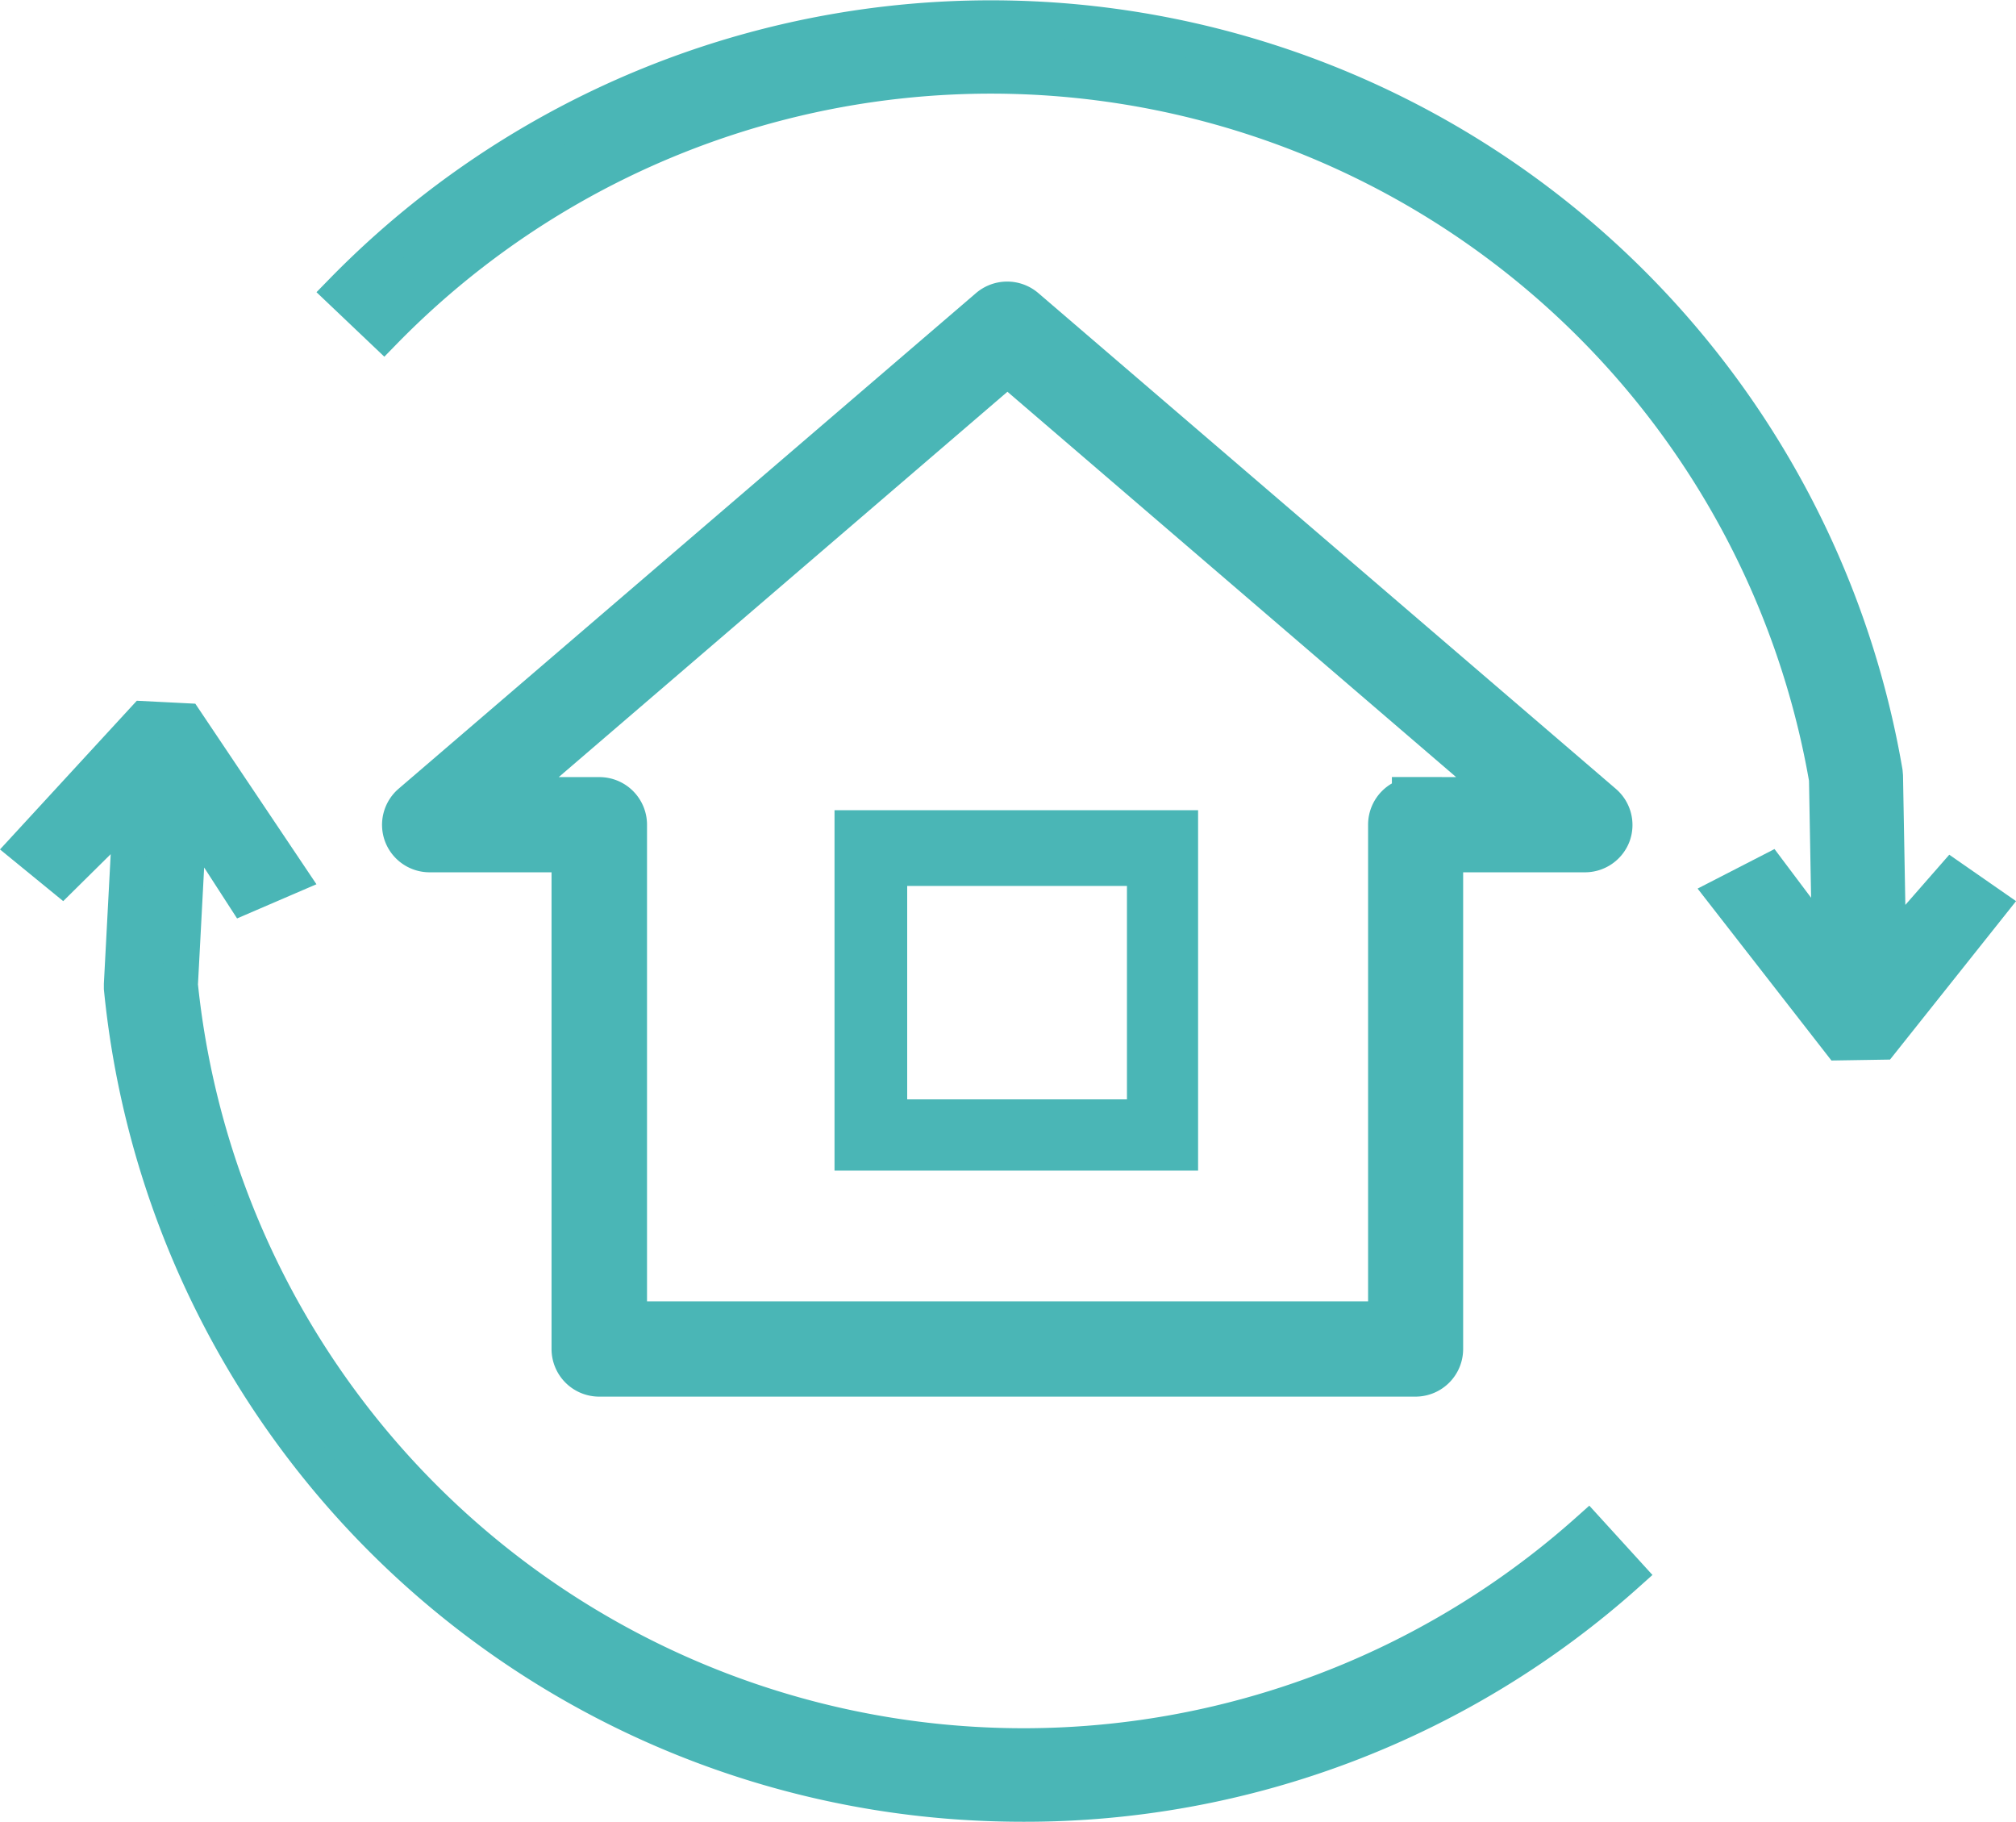 <svg xmlns="http://www.w3.org/2000/svg" viewBox="0 0 33.869 30.6"><defs><style>.a,.b,.c,.e{fill:#4ab6b6;}.a,.c{stroke:#4ab6b6;}.a{stroke-width:0.8px;}.c{stroke-width:0.6px;}.d,.e{stroke:none;}</style></defs><g transform="translate(-446.004 -957.506)"><path class="a" d="M20.059,35.135l-9.7-8.325a.405.405,0,0,0-.527,0l-9.7,8.325a.4.4,0,0,0-.114.441.4.4,0,0,0,.377.259H2.841v8.407a.4.4,0,0,0,.4.4H16.956a.4.4,0,0,0,.4-.4V35.835H19.8a.4.4,0,0,0,.377-.259A.4.4,0,0,0,20.059,35.135Zm-3.1-.1a.4.4,0,0,0-.4.4v8.407H3.645V35.436a.4.4,0,0,0-.4-.4H1.482l8.618-7.4,8.618,7.4Z" transform="translate(452.829 935.923)"/><g class="b" transform="translate(460.024 971.115)"><path class="d" d="M 5.608 5.554 L 0.5 5.554 L 0.5 0.5 L 5.608 0.5 L 5.608 5.554 Z M 0.721 0.772 L 0.721 1.272 L 0.721 4.857 L 0.721 5.357 L 1.221 5.357 L 4.913 5.357 L 5.413 5.357 L 5.413 4.857 L 5.413 1.272 L 5.413 0.772 L 4.913 0.772 L 1.221 0.772 L 0.721 0.772 Z"/><path class="e" d="M 6.108 6.054 L 6.107 6.054 L 1.045227051577058e-07 6.054 L 1.045227051577058e-07 1.54113763528585e-07 L 6.108 1.54113763528585e-07 L 6.108 6.053 L 6.108 6.054 Z M 1.221 1.272 L 1.221 4.857 L 4.913 4.857 L 4.913 1.272 L 1.221 1.272 Z"/></g><path class="c" d="M15.943,29.979A15.184,15.184,0,0,1,1.609,16.3v-.068l.155-2.943L.607,14.433,0,13.937l1.988-2.16.692.035,1.75,2.608-.769.331-.918-1.42-.154,2.911a14.244,14.244,0,0,0,23.654,9.17l.657.721A15.16,15.16,0,0,1,16.754,30Q16.349,30,15.943,29.979Zm12.6-15.252.745-.383L30.307,15.7l-.052-2.914A14.253,14.253,0,0,0,6.013,5.27L5.308,4.6a15.236,15.236,0,0,1,25.921,8.067l.006.068.053,2.947,1.073-1.226L33,14.9,31.17,17.2l-.693.011Z" transform="translate(446.44 957.806)"/></g></svg>